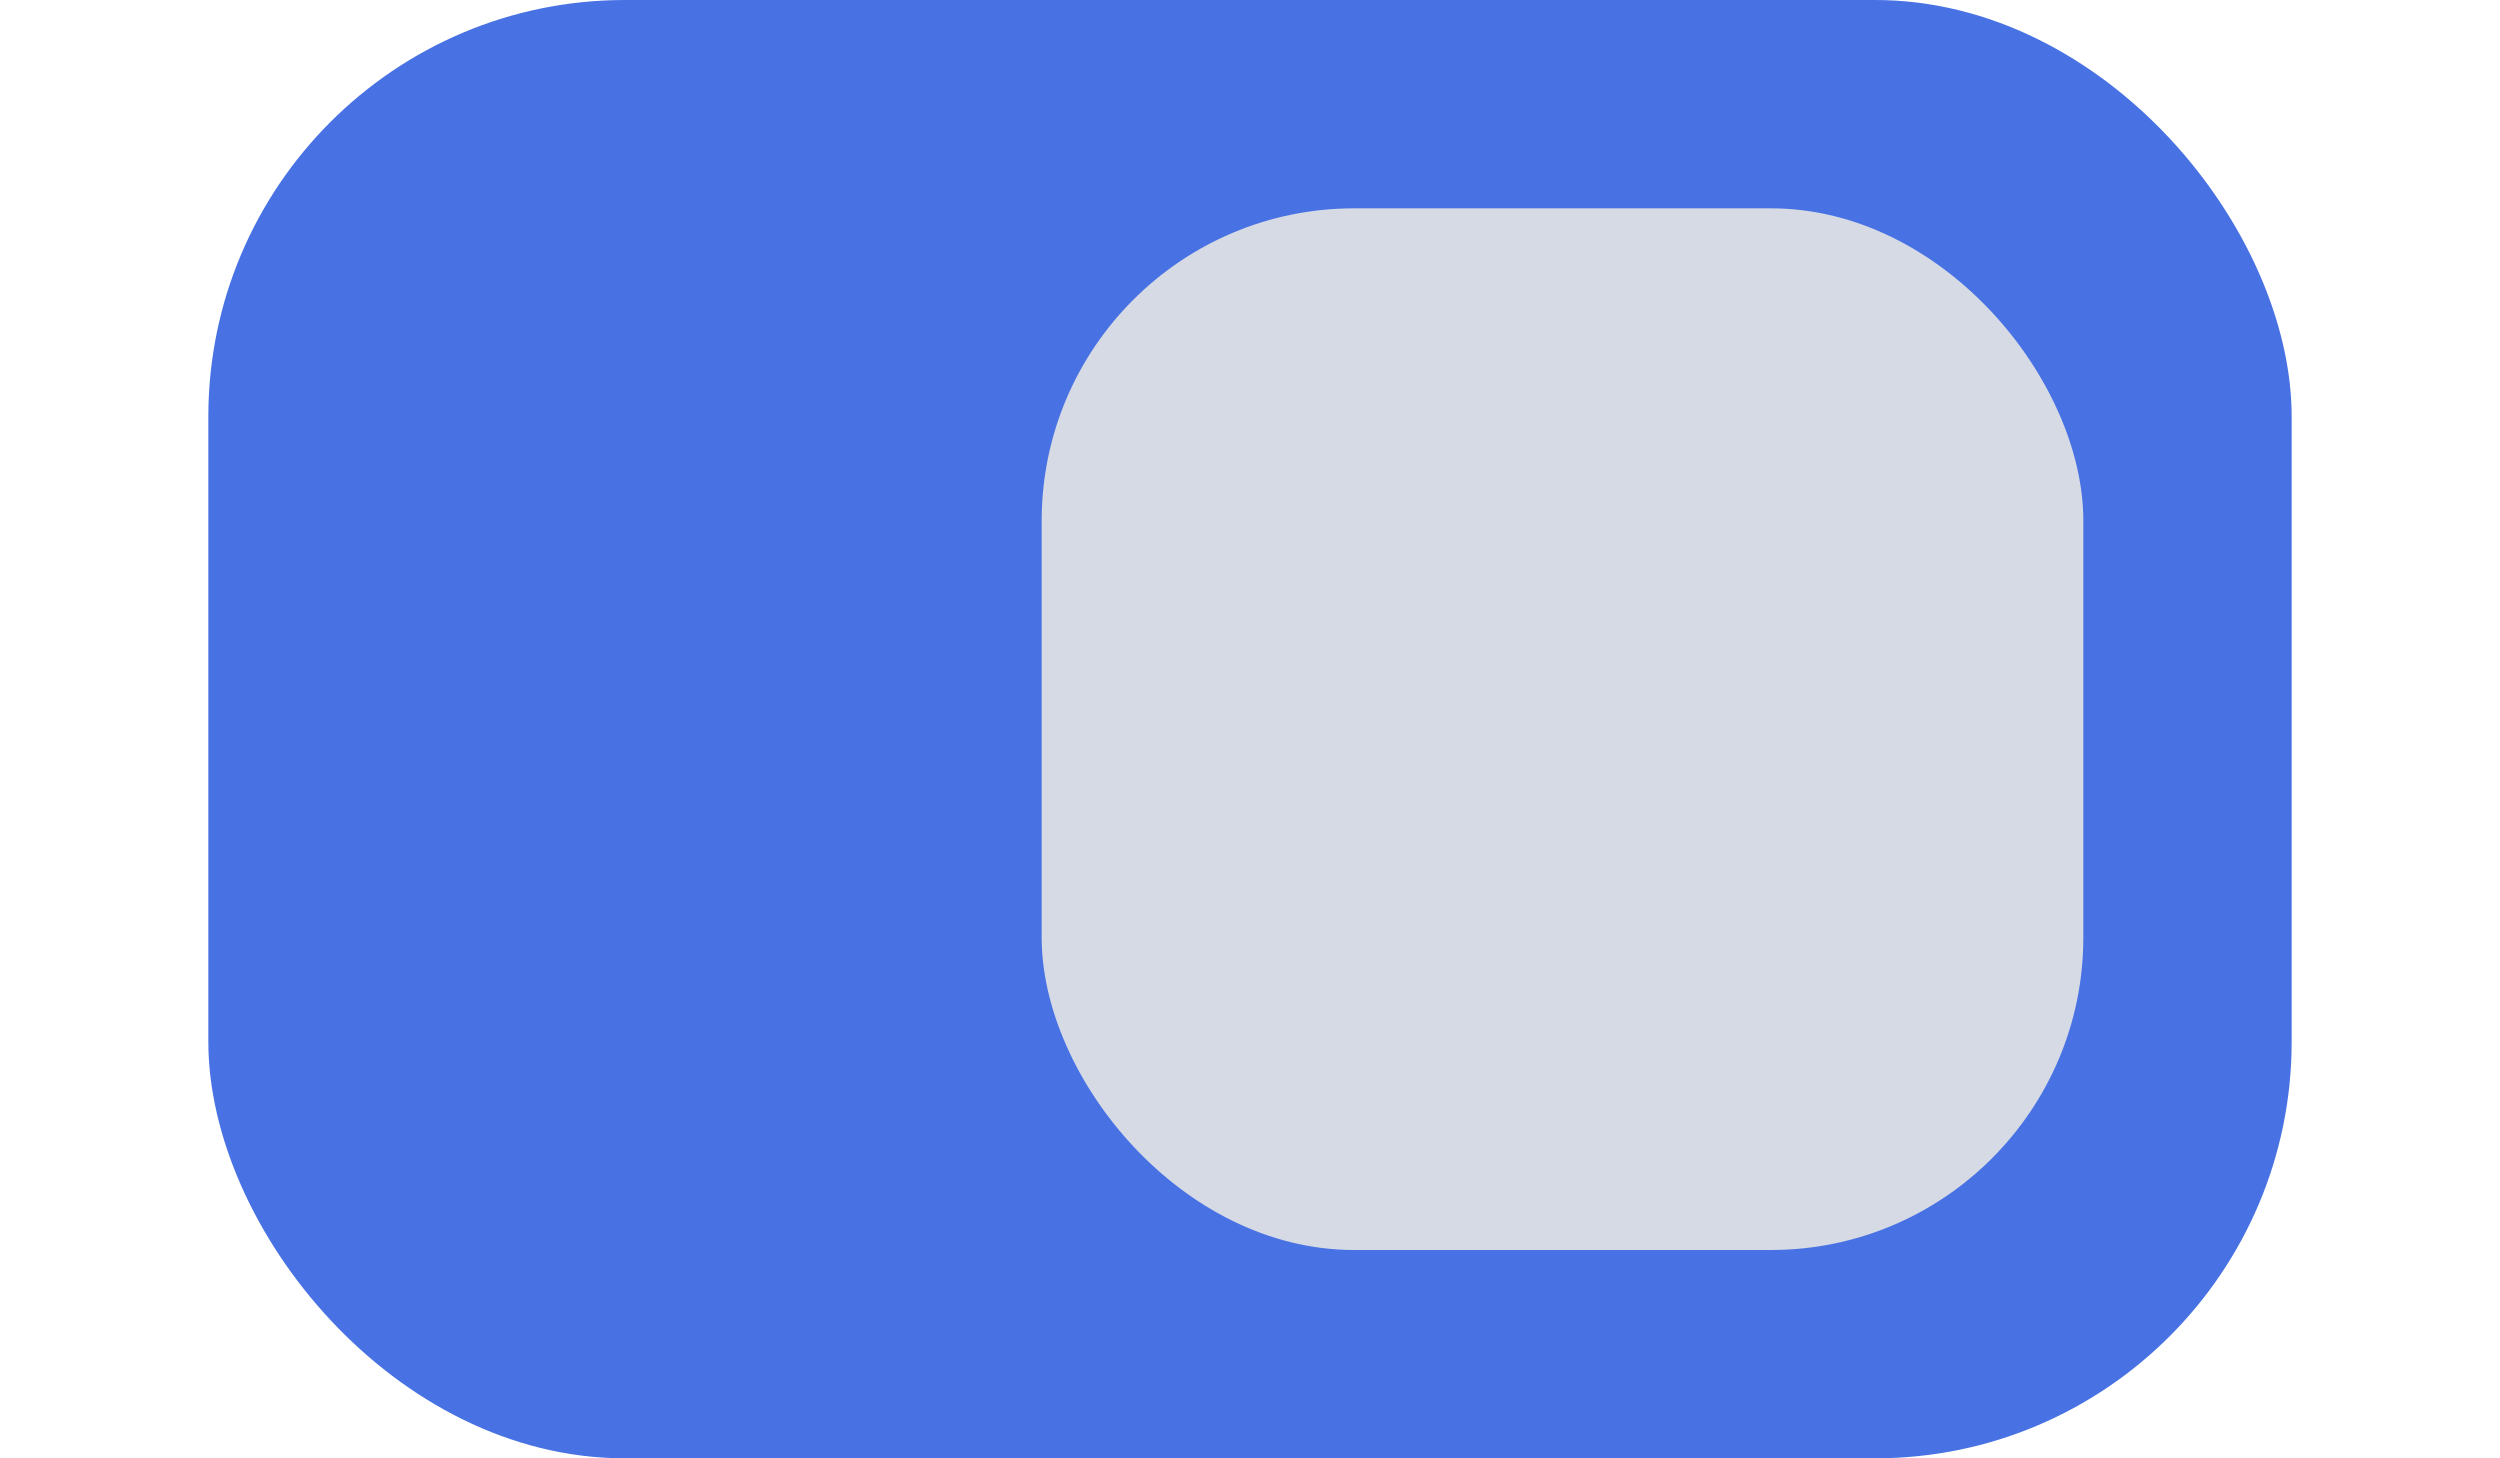 <svg xmlns="http://www.w3.org/2000/svg" width="24" height="14" viewBox="0 0 24 14"><rect x="2" width="20" height="14" rx="4" style="fill:#4872E3"/><rect x="10" y="2" width="10" height="10" rx="3" style="fill:#e6e6e6;opacity:0.9"/></svg>